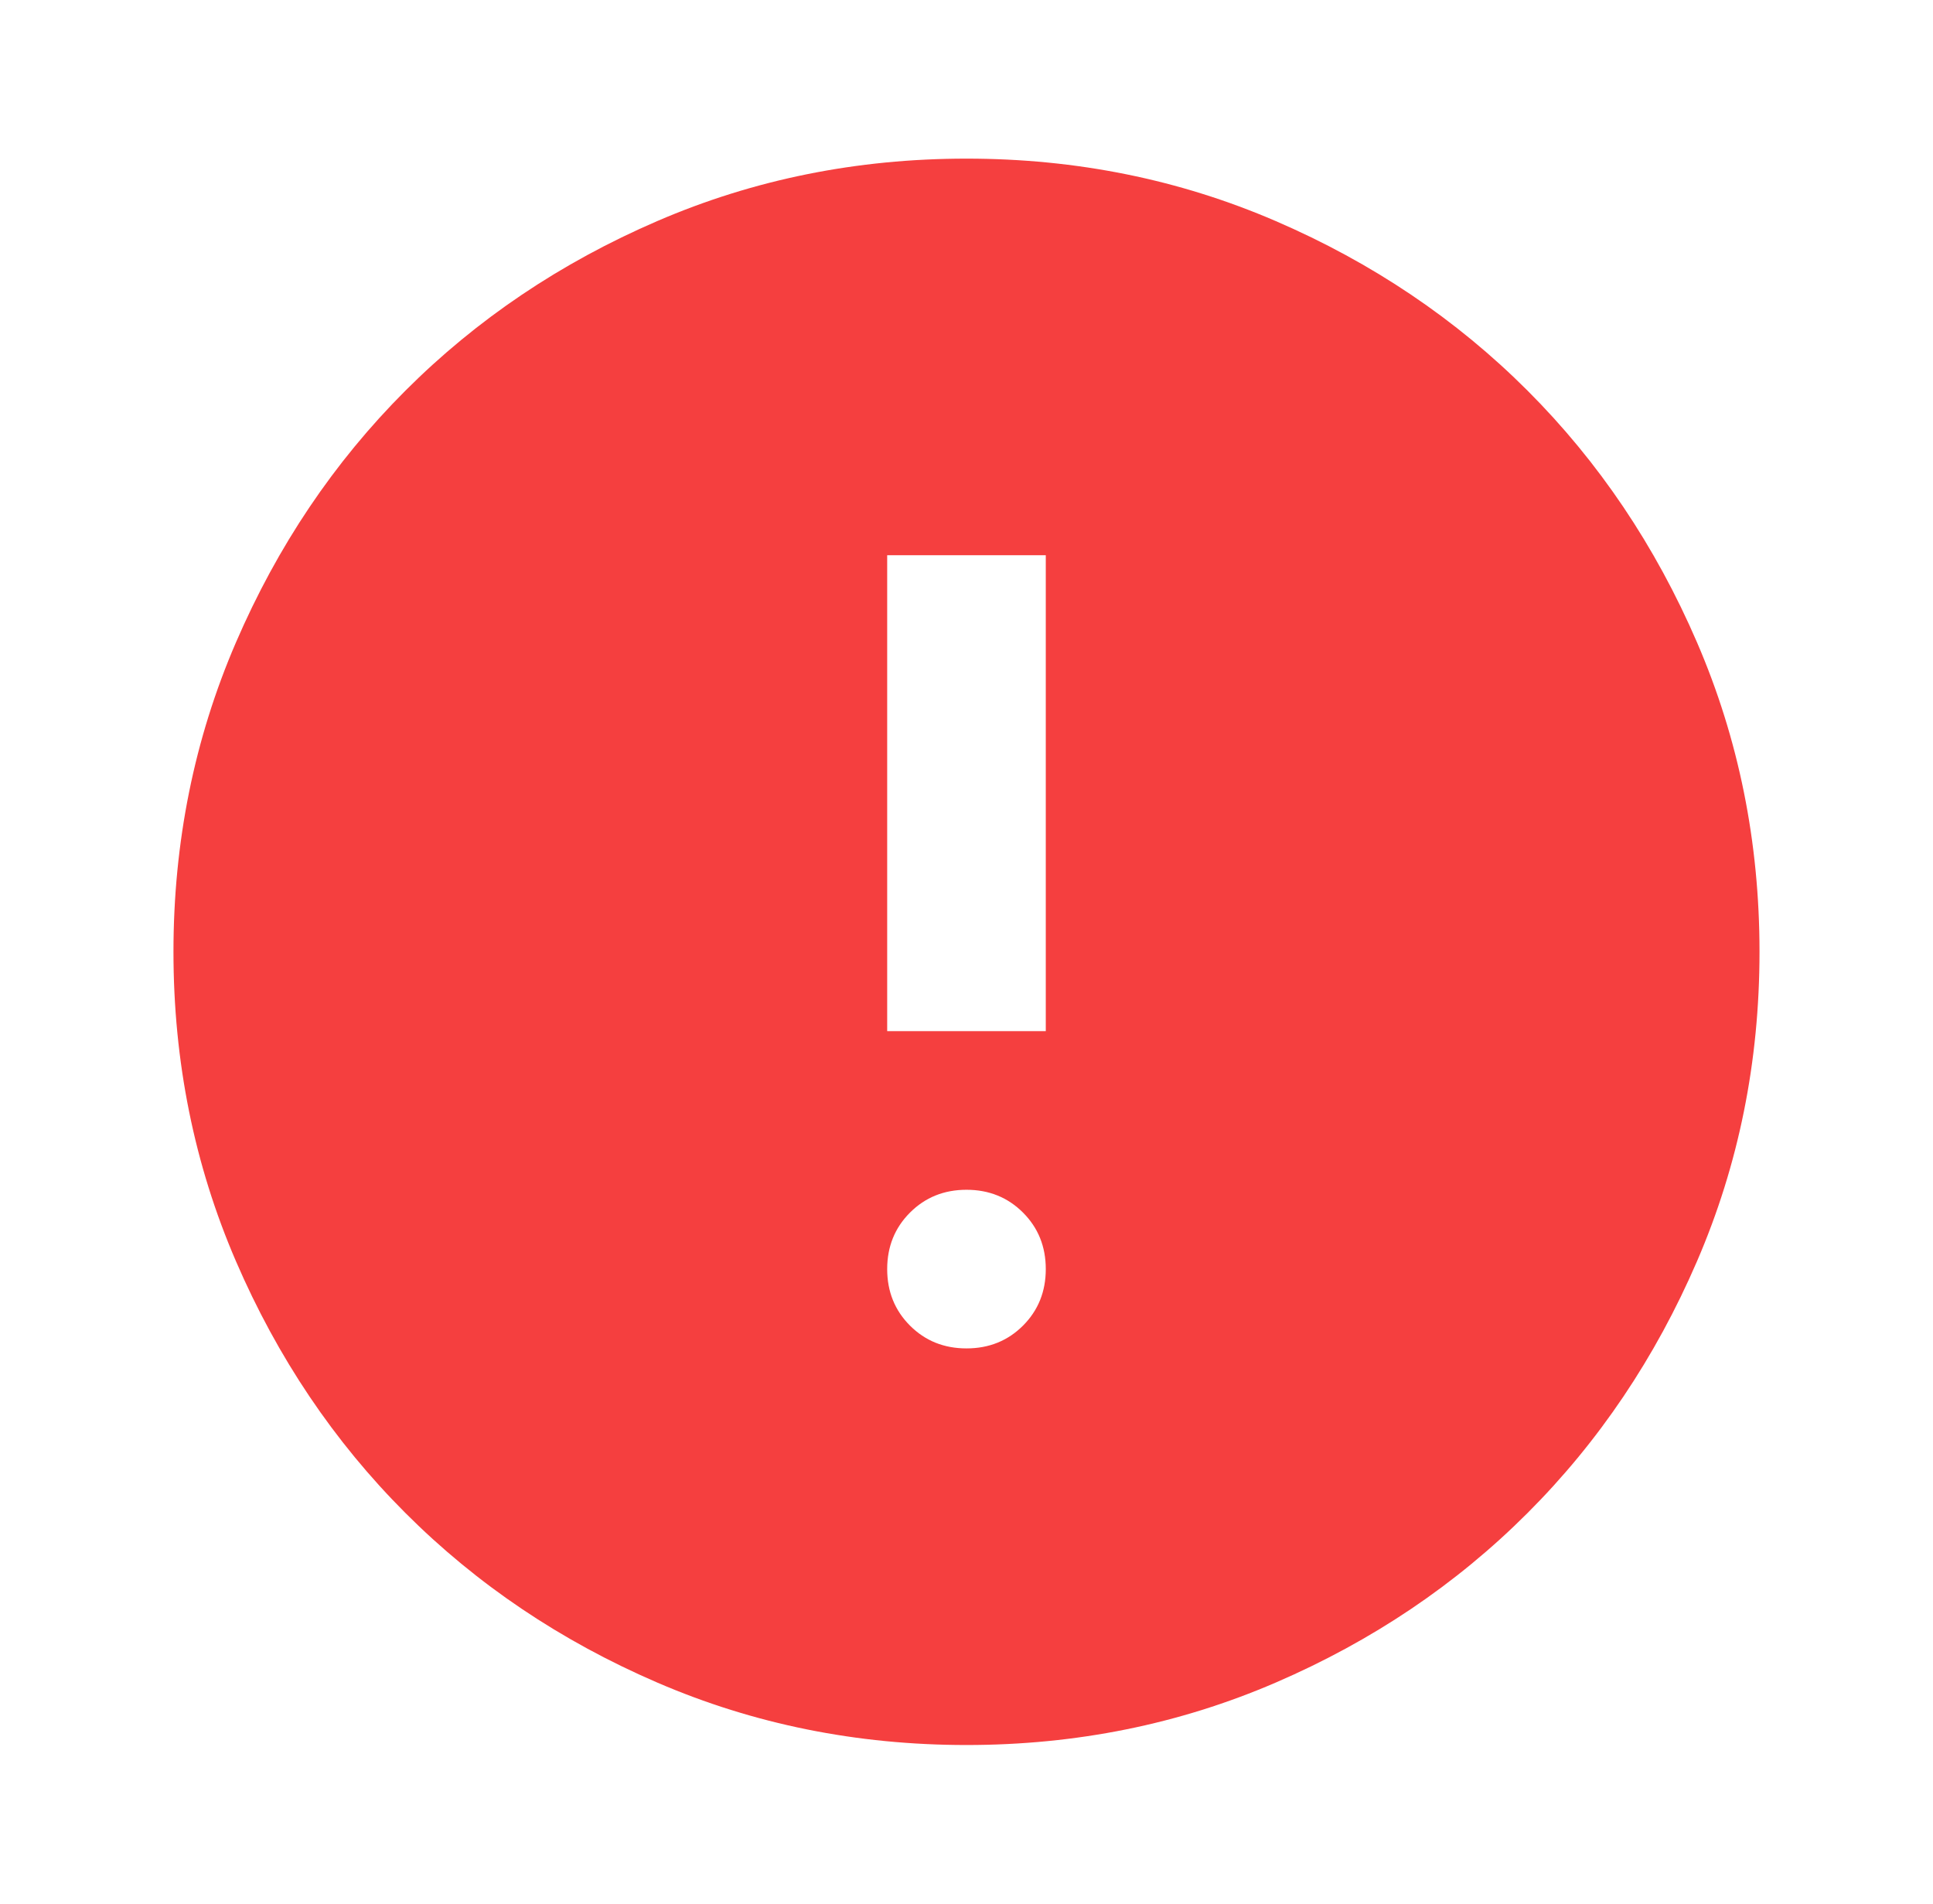 <svg width="65" height="64" viewBox="0 0 65 64" fill="none" xmlns="http://www.w3.org/2000/svg">
<g id="error">
<path id="icon" d="M32.5 45.333C33.255 45.333 33.889 45.078 34.4 44.567C34.911 44.056 35.166 43.422 35.166 42.667C35.166 41.911 34.911 41.278 34.4 40.767C33.889 40.256 33.255 40 32.5 40C31.744 40 31.111 40.256 30.6 40.767C30.089 41.278 29.833 41.911 29.833 42.667C29.833 43.422 30.089 44.056 30.6 44.567C31.111 45.078 31.744 45.333 32.5 45.333ZM29.833 34.667H35.166V18.667H29.833V34.667ZM32.5 58.667C28.811 58.667 25.344 57.967 22.1 56.567C18.855 55.167 16.033 53.267 13.633 50.867C11.233 48.467 9.333 45.645 7.933 42.4C6.533 39.156 5.833 35.689 5.833 32C5.833 28.311 6.533 24.845 7.933 21.6C9.333 18.356 11.233 15.533 13.633 13.133C16.033 10.733 18.855 8.833 22.1 7.433C25.344 6.033 28.811 5.333 32.5 5.333C36.189 5.333 39.655 6.033 42.9 7.433C46.144 8.833 48.966 10.733 51.366 13.133C53.766 15.533 55.666 18.356 57.066 21.6C58.466 24.845 59.166 28.311 59.166 32C59.166 35.689 58.466 39.156 57.066 42.4C55.666 45.645 53.766 48.467 51.366 50.867C48.966 53.267 46.144 55.167 42.9 56.567C39.655 57.967 36.189 58.667 32.5 58.667Z" fill="#F53F3F"/>
</g>
</svg>
